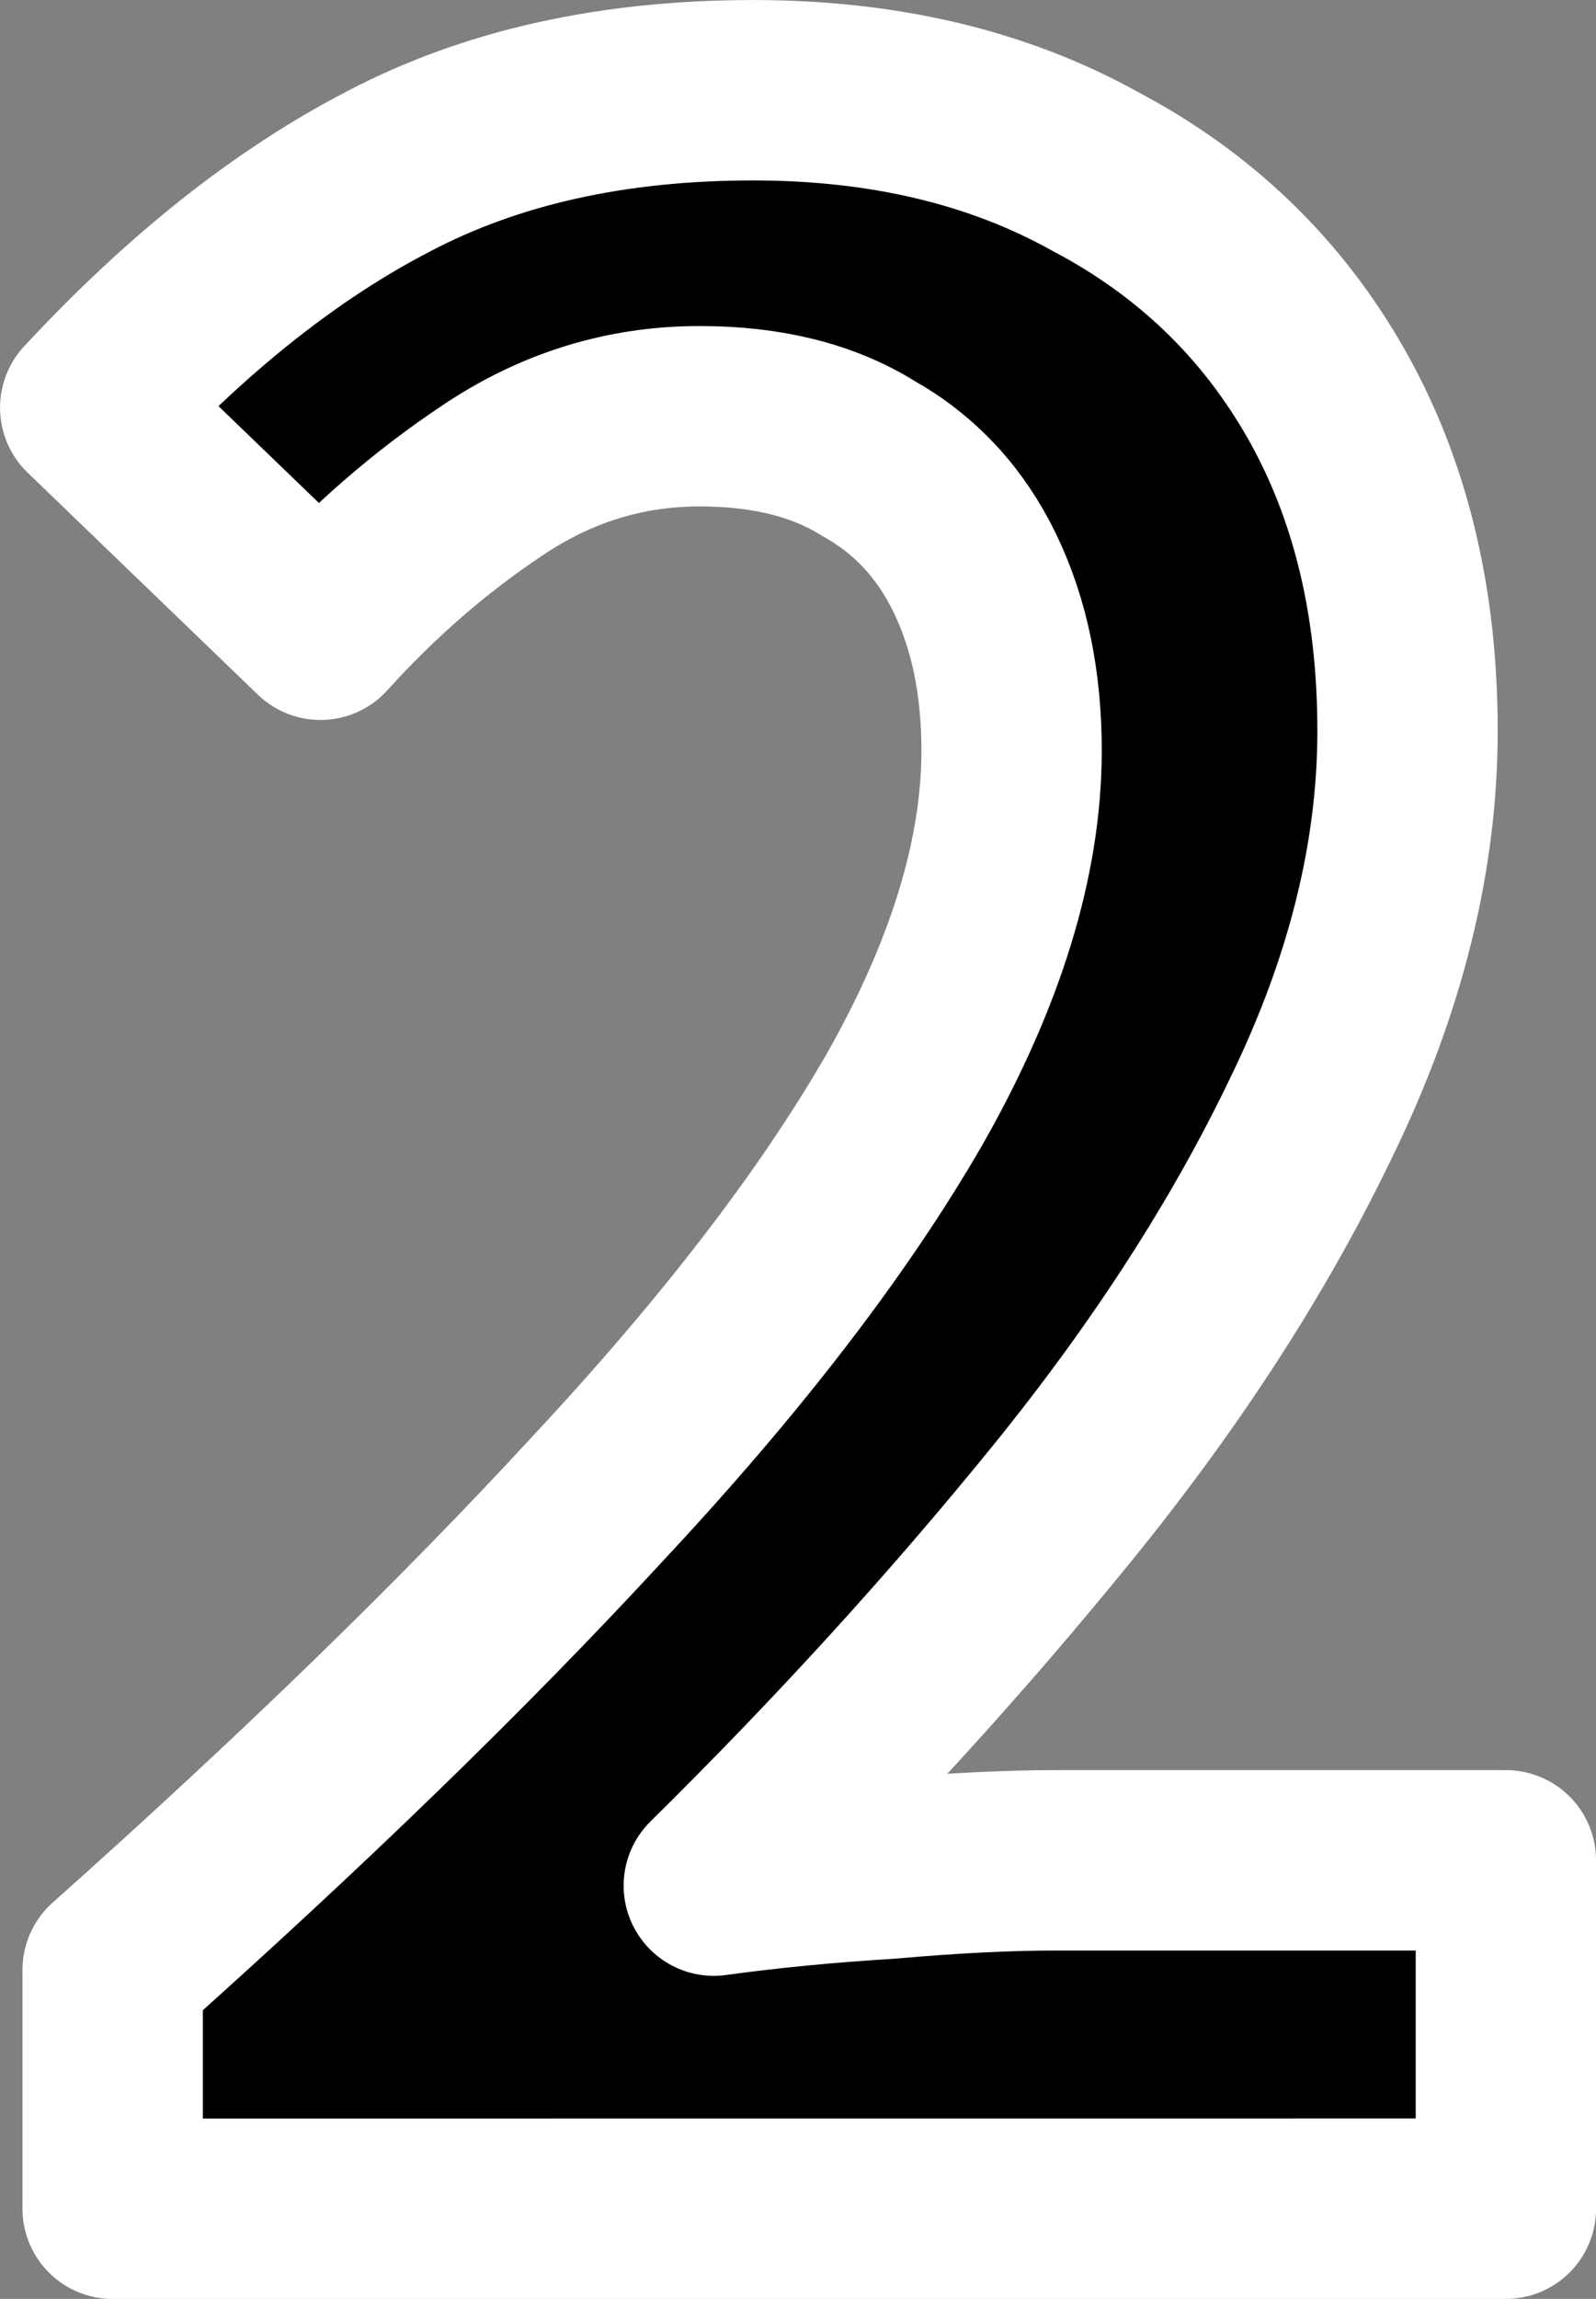 <?xml version="1.0" encoding="UTF-8" standalone="no"?>
<svg
   viewBox="0 0 20.045 28.864"
   version="1.1"
   xmlns="http://www.w3.org/2000/svg"
   xmlns:svg="http://www.w3.org/2000/svg">
  <rect x="0" y="0" width="20.045" height="28.864" fill="#808080" stroke="none"/>
  <g transform="translate(-1.574,-8.703)">
    <path
       style="font-weight:bold;font-size:35.278px;font-family:'Noto Sans JP';-inkscape-font-specification:'Noto Sans JP Bold';fill:#000;stroke:#FFF;stroke-width:2.265;stroke-linejoin:round;paint-order:stroke markers fill"
       d="M 2.989,36.435 V 33.436 q 3.563,-3.175 6.068,-5.891 2.54,-2.716 3.881,-5.045 1.341,-2.364 1.341,-4.374 0,-1.27 -0.459,-2.222 -0.459,-0.952 -1.341,-1.446 -0.847,-0.529 -2.117,-0.529 -1.411,0 -2.611,0.811 -1.164,0.776 -2.152,1.87 L 2.707,13.822 q 1.834,-1.976 3.739,-2.963 1.94,-1.023 4.586,-1.023 2.469,0 4.304,1.023 1.87,0.988 2.893,2.787 1.023,1.799 1.023,4.233 0,2.364 -1.199,4.833 -1.164,2.434 -3.14,4.868 -1.976,2.434 -4.374,4.798 1.023,-0.141 2.187,-0.212 1.199,-0.106 2.117,-0.106 h 5.644 v 4.374 z"
       aria-label="2" />
  </g>
</svg>
